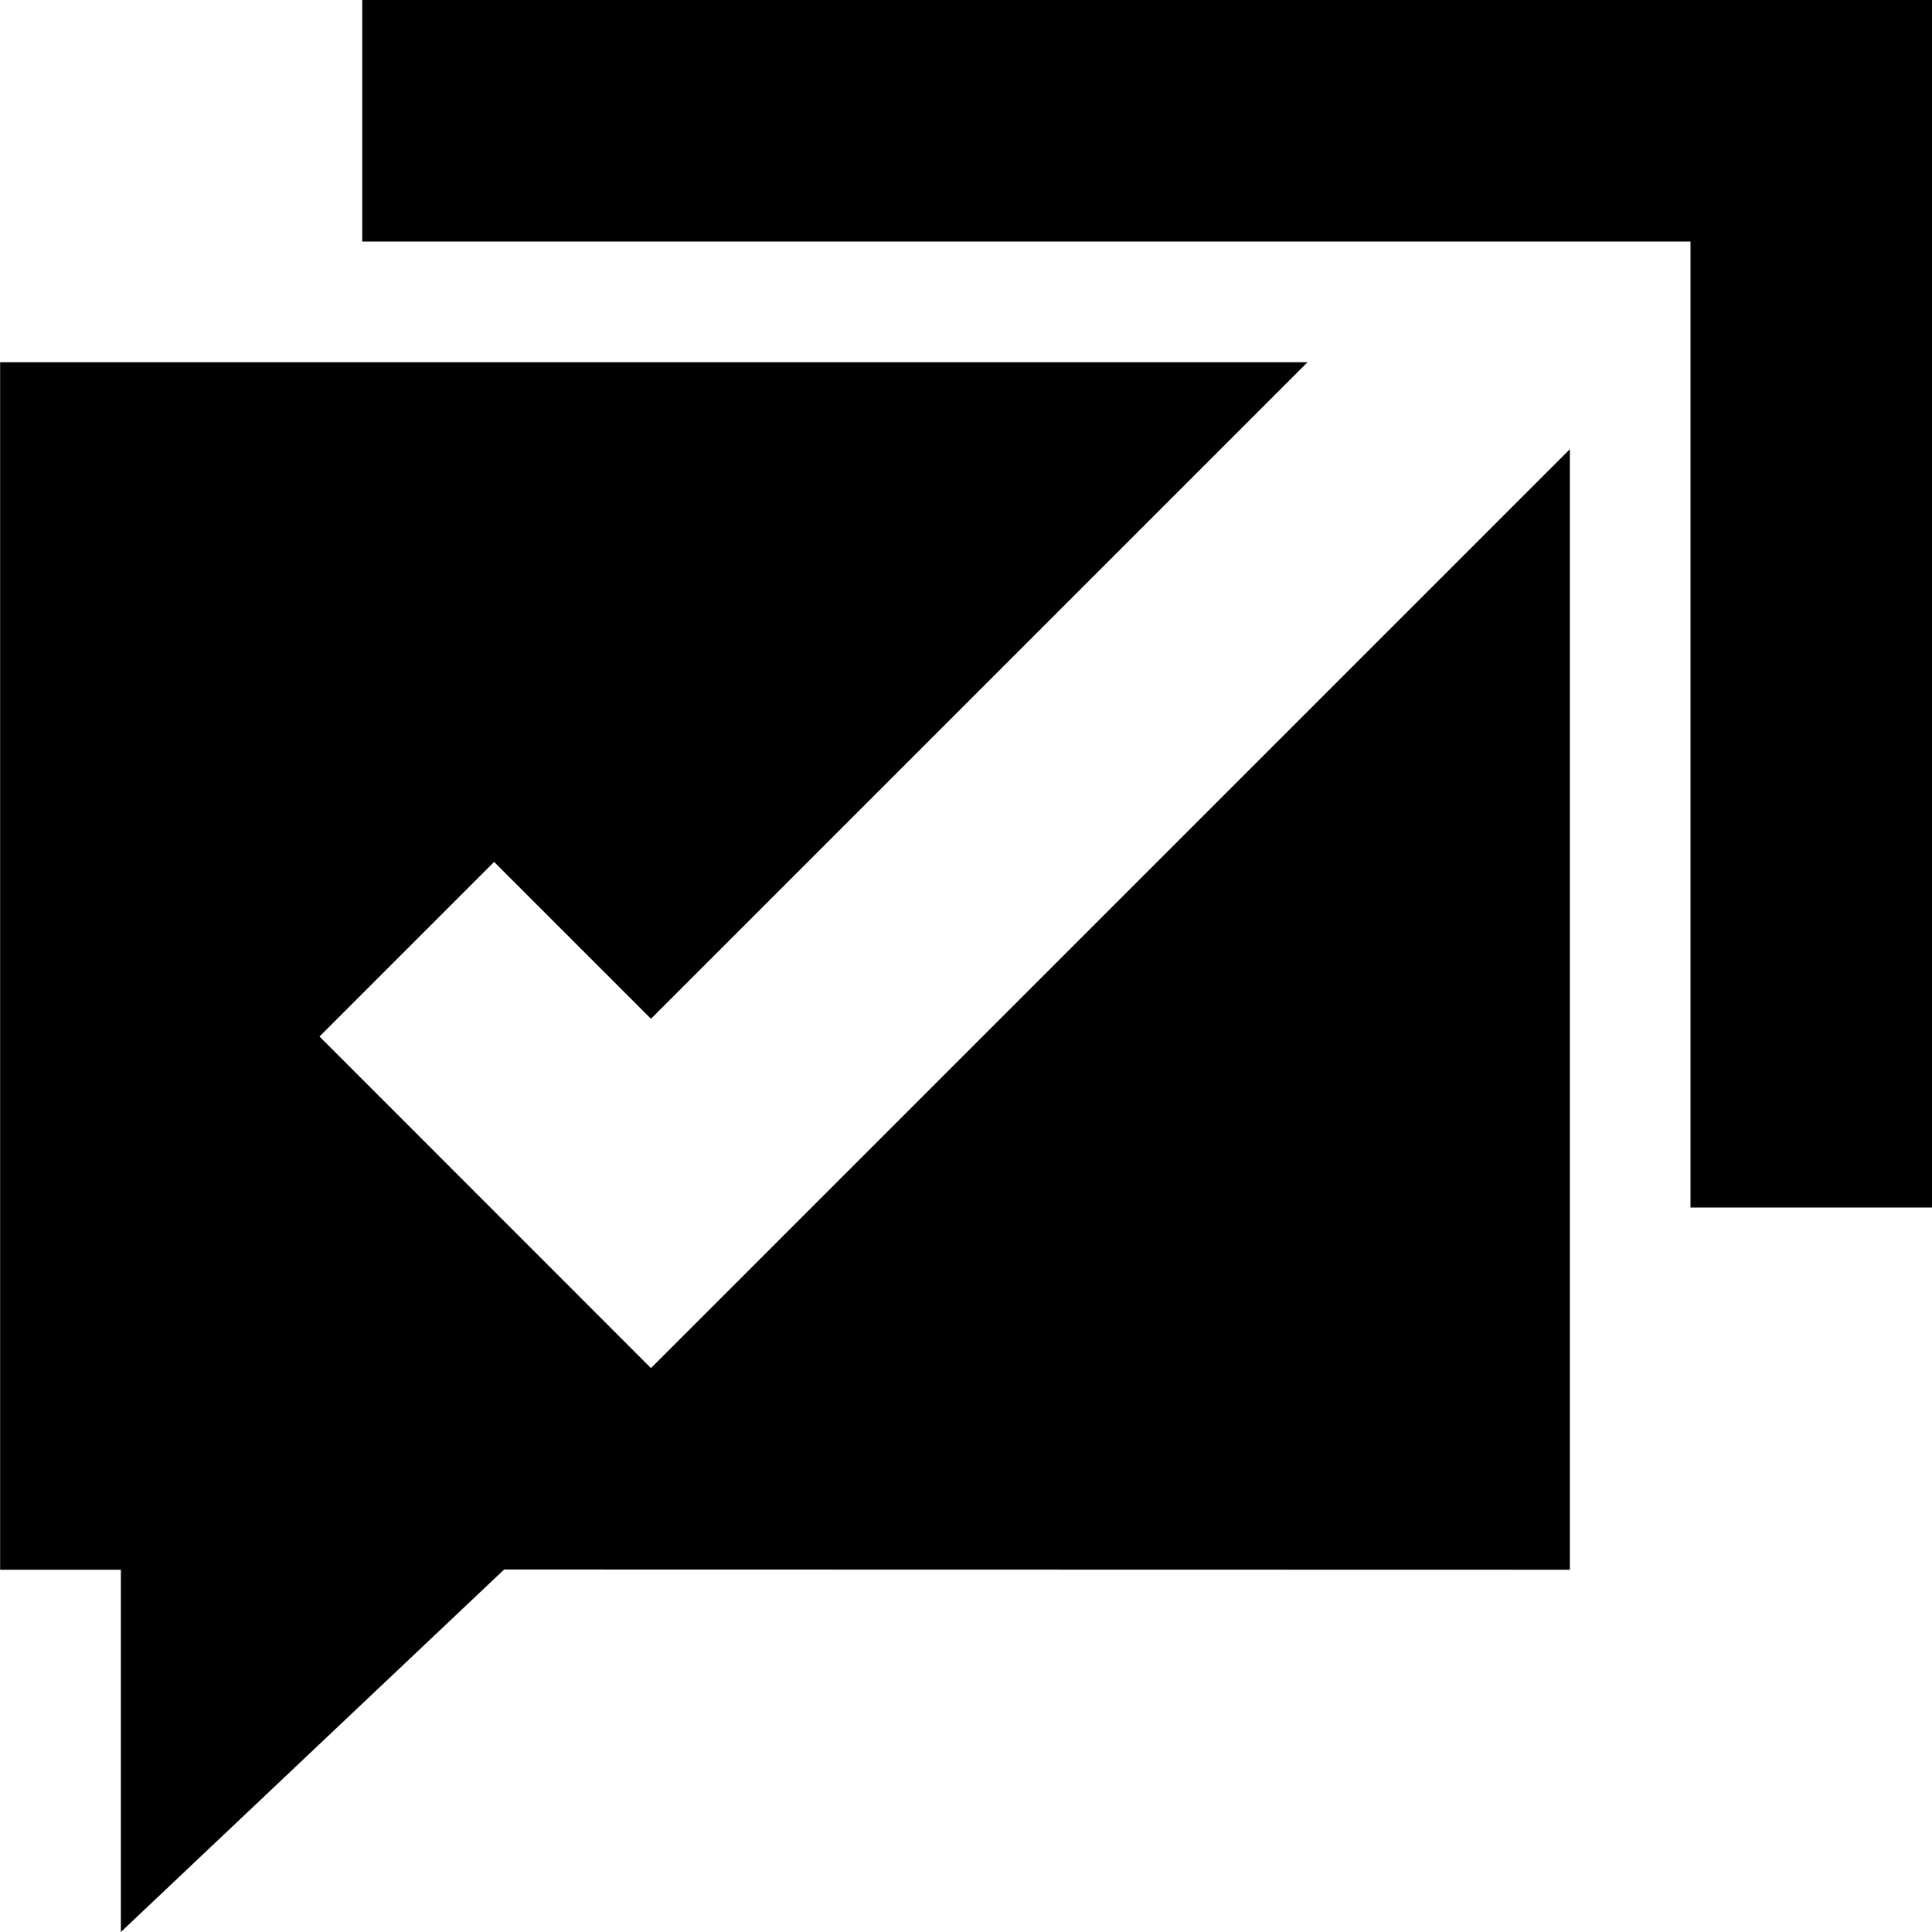 <svg viewBox="0 0 16 16" xmlns="http://www.w3.org/2000/svg"><path d="m16 0v10h-2v-8h-11v-2zm-10.609 11.33-2.745-2.746 1.446-1.446 1.299 1.299 5.437-5.437h-10.827v10h1v3l3.174-3.002 8.826.002v-9.28z"/></svg>